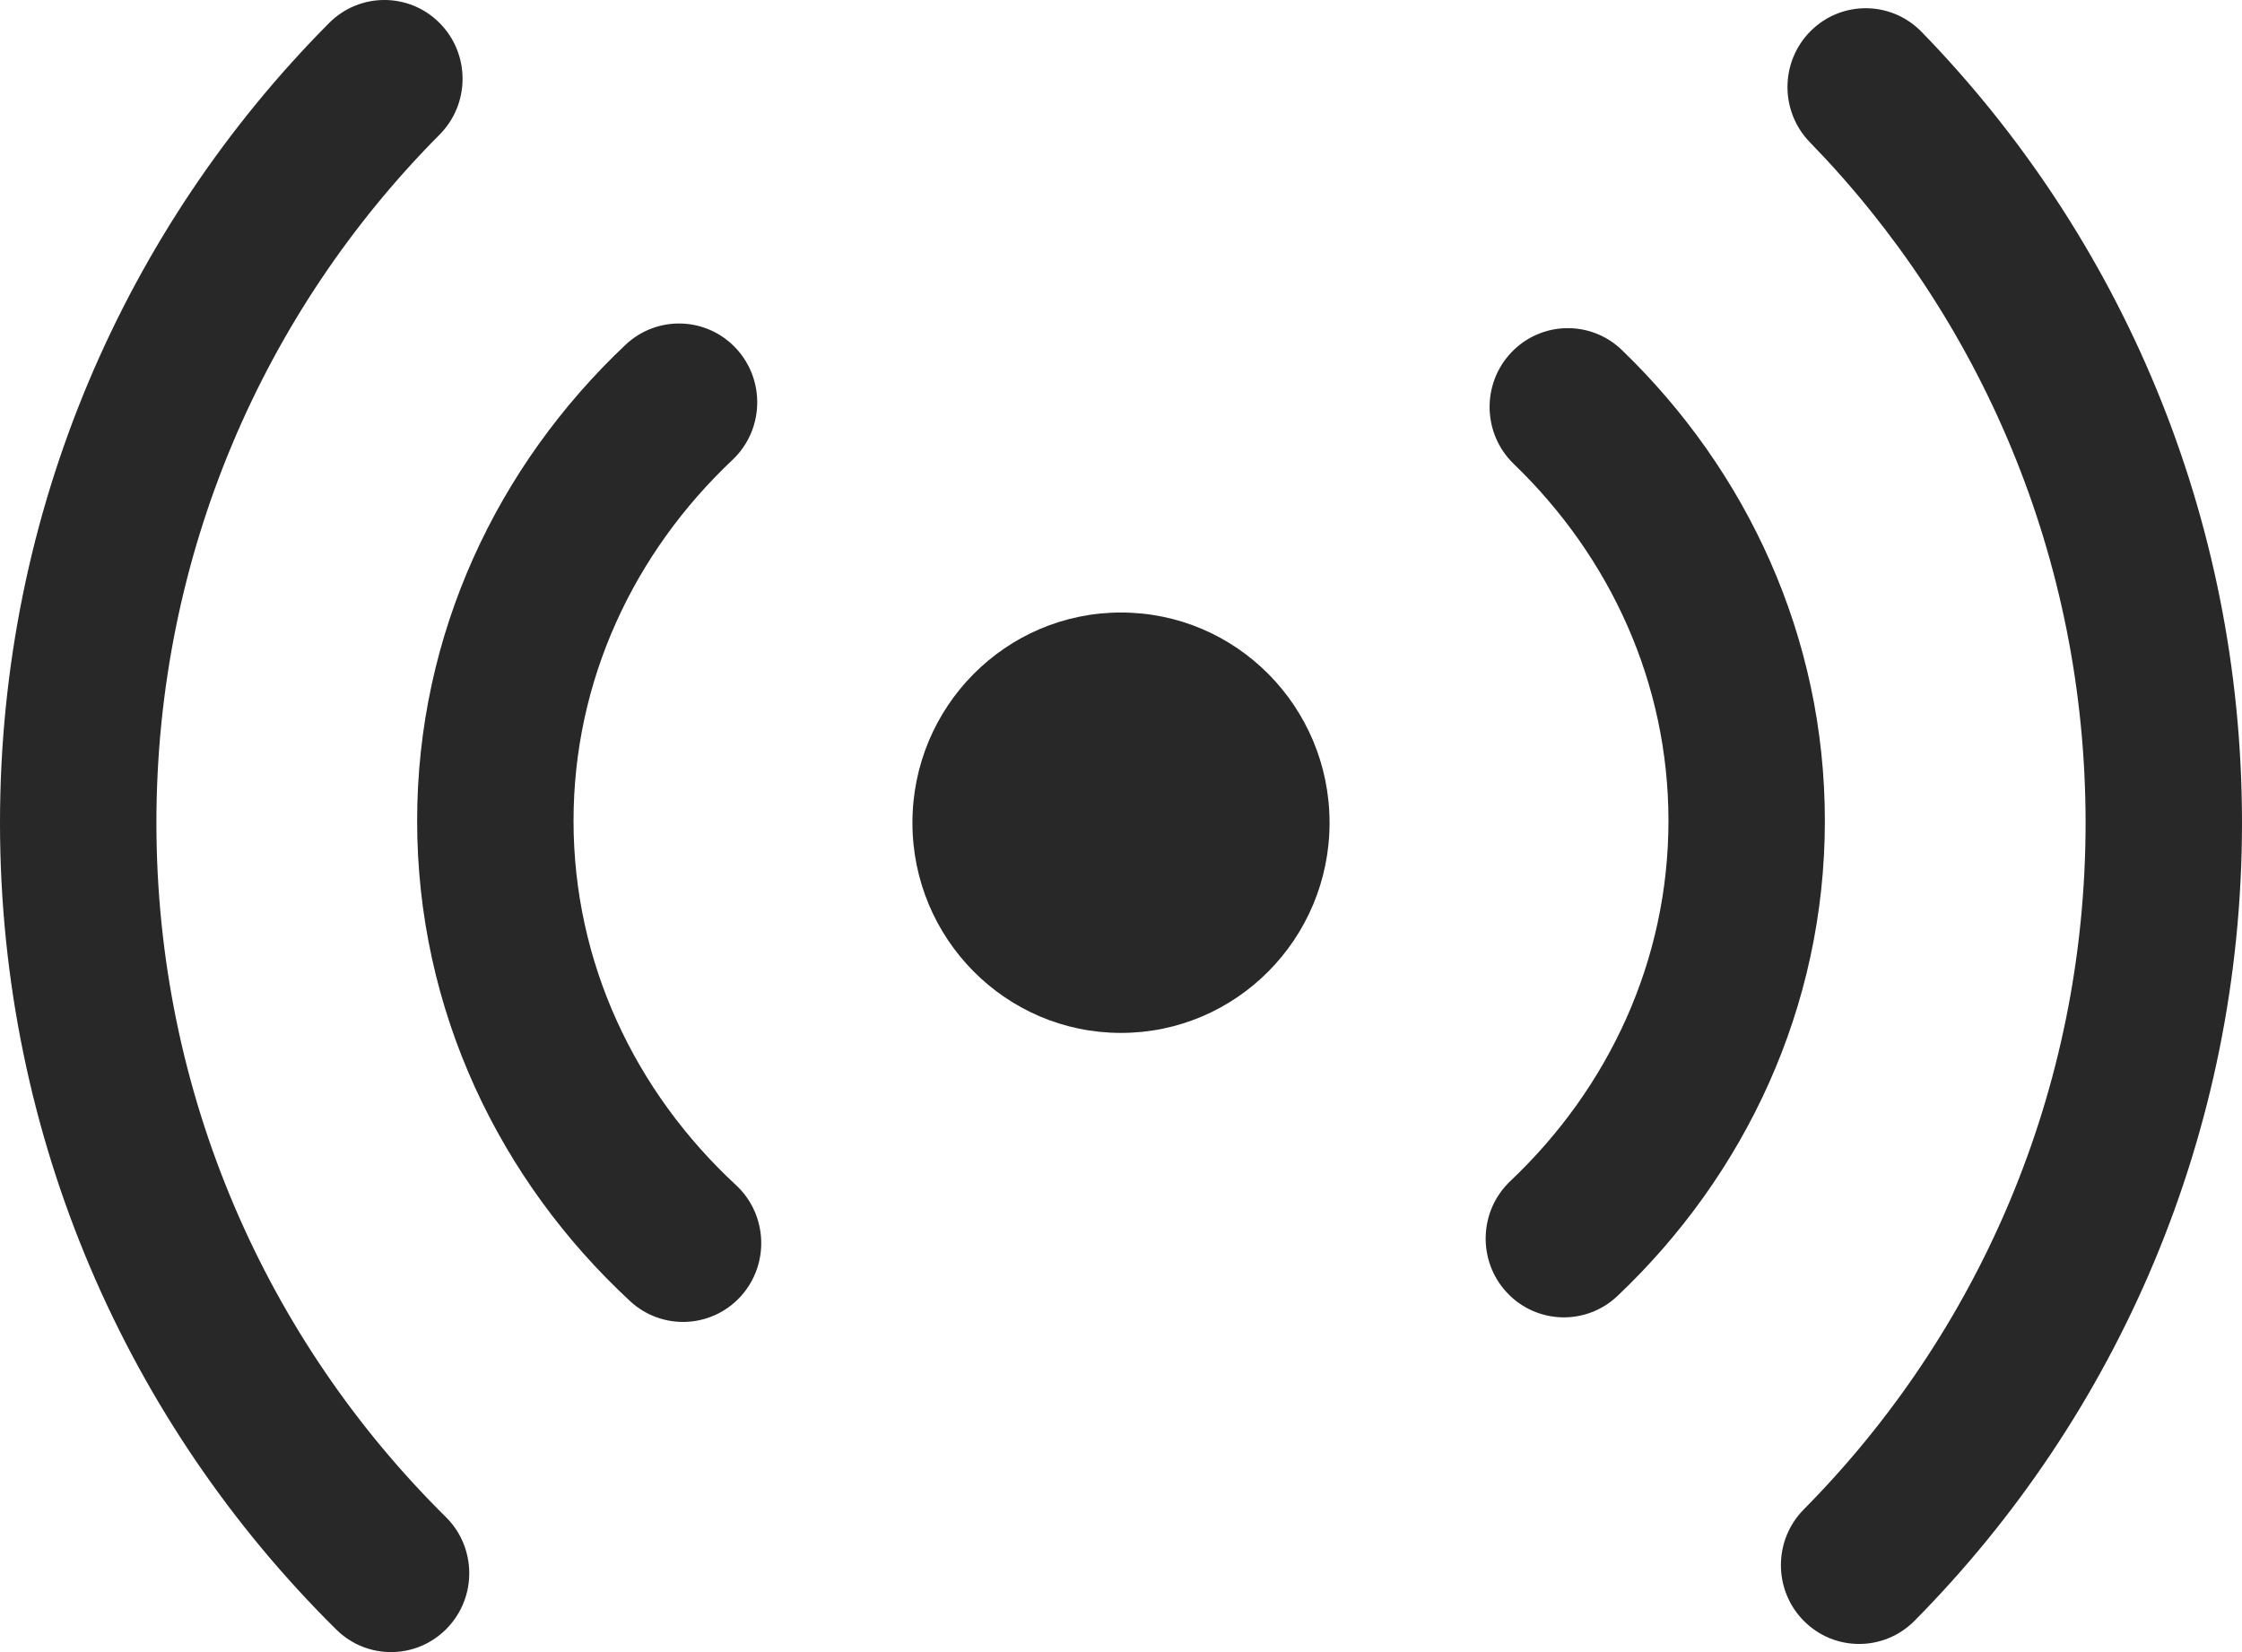 <svg width="38" height="28" viewBox="0 0 38 28" fill="none" xmlns="http://www.w3.org/2000/svg">
<g id="Vector">
<path d="M7.453 0.392C7.97 0.914 7.969 1.76 7.451 2.281C4.484 5.265 2.651 9.388 2.651 13.944C2.651 18.553 4.528 22.718 7.556 25.71C8.079 26.227 8.087 27.072 7.574 27.599C7.062 28.126 6.223 28.135 5.7 27.618C2.184 24.144 0 19.3 0 13.944C0 8.649 2.134 3.855 5.578 0.39C6.097 -0.131 6.936 -0.13 7.453 0.392Z" fill="#282828"/>
<path d="M30.694 0.521C31.217 0.005 32.056 0.013 32.569 0.54C35.927 3.992 38 8.725 38 13.944C38 19.224 35.877 24.007 32.449 27.47C31.931 27.992 31.092 27.993 30.574 27.472C30.056 26.951 30.055 26.105 30.572 25.582C33.525 22.6 35.349 18.488 35.349 13.944C35.349 9.453 33.568 5.384 30.675 2.41C30.163 1.883 30.171 1.038 30.694 0.521Z" fill="#282828"/>
<path d="M12.477 5.906C12.977 6.445 12.949 7.29 12.415 7.794C10.738 9.376 9.721 11.539 9.721 13.912C9.721 16.312 10.761 18.499 12.474 20.085C13.013 20.584 13.048 21.43 12.553 21.973C12.057 22.516 11.219 22.551 10.68 22.052C8.465 20.001 7.07 17.119 7.07 13.912C7.07 10.743 8.433 7.89 10.603 5.843C11.138 5.339 11.977 5.367 12.477 5.906Z" fill="#282828"/>
<path d="M25.615 5.974C26.121 5.441 26.96 5.422 27.489 5.932C29.605 7.971 30.93 10.788 30.93 13.912C30.93 17.073 29.574 19.919 27.414 21.965C26.88 22.47 26.041 22.443 25.54 21.906C25.039 21.368 25.065 20.523 25.599 20.017C27.268 18.437 28.279 16.278 28.279 13.912C28.279 11.573 27.291 9.438 25.657 7.863C25.128 7.353 25.109 6.507 25.615 5.974Z" fill="#282828"/>
<path d="M19 17.506C20.952 17.506 22.535 15.911 22.535 13.944C22.535 11.976 20.952 10.381 19 10.381C17.048 10.381 15.465 11.976 15.465 13.944C15.465 15.911 17.048 17.506 19 17.506Z" fill="#282828"/>
</g>
</svg>
